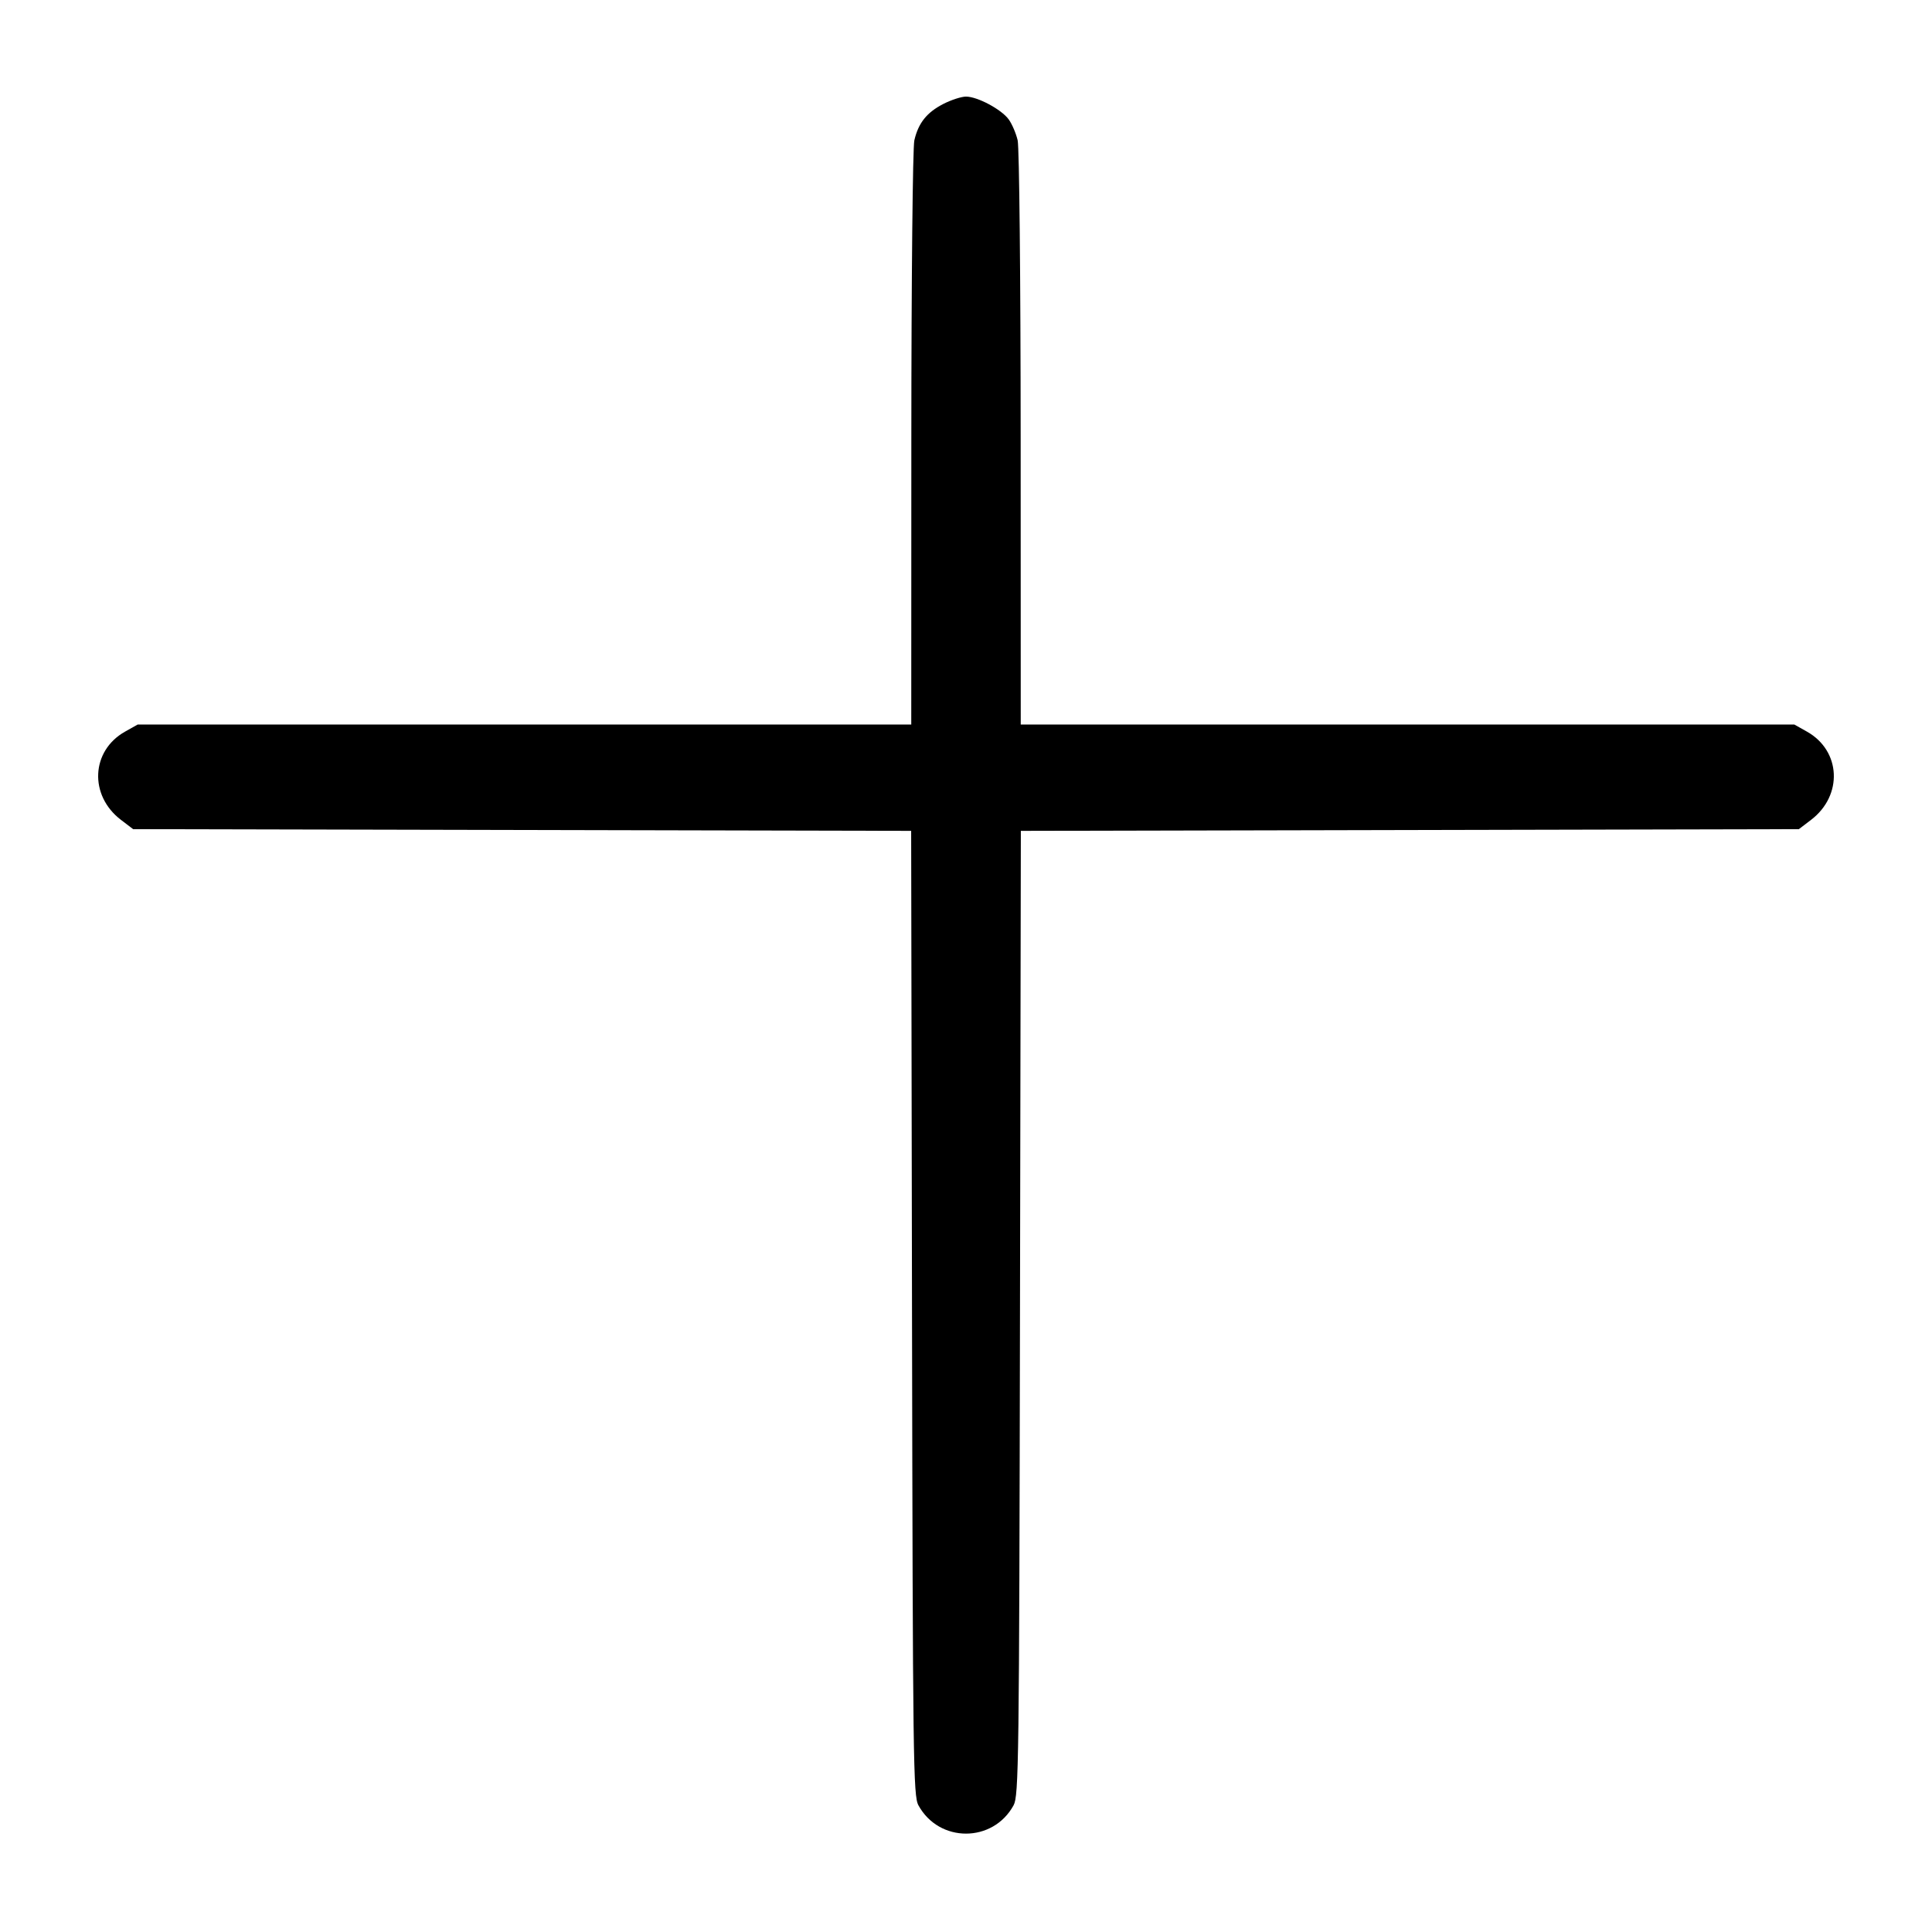 <svg width="1000" height="1000" viewBox="0 0 1000 1000" version="1.1" id="svg5" xmlns="http://www.w3.org/2000/svg" xmlns:svg="http://www.w3.org/2000/svg"><path d="M488.367 53.750 C 479.723 58.167,475.349 63.634,473.262 72.629 C 472.414 76.287,471.729 144.317,471.706 227.083 L 471.667 375.000 271.477 375.000 L 71.287 375.000 64.728 378.687 C 47.102 388.593,46.019 411.708,62.588 424.347 L 68.906 429.167 270.260 429.610 L 471.614 430.052 472.057 679.610 C 472.470 912.549,472.692 929.518,475.383 934.436 C 486.066 953.960,513.934 953.960,524.617 934.436 C 527.308 929.518,527.530 912.549,527.943 679.610 L 528.386 430.052 729.740 429.610 L 931.094 429.167 937.412 424.347 C 953.981 411.708,952.898 388.593,935.272 378.687 L 928.713 375.000 728.523 375.000 L 528.333 375.000 528.294 227.083 C 528.271 144.317,527.586 76.287,526.738 72.629 C 525.904 69.033,523.815 64.158,522.096 61.796 C 518.328 56.615,505.936 50.000,500.000 50.000 C 497.638 50.000,492.404 51.688,488.367 53.750 " stroke="none" fill-rule="evenodd" fill="#000000"></path></svg>